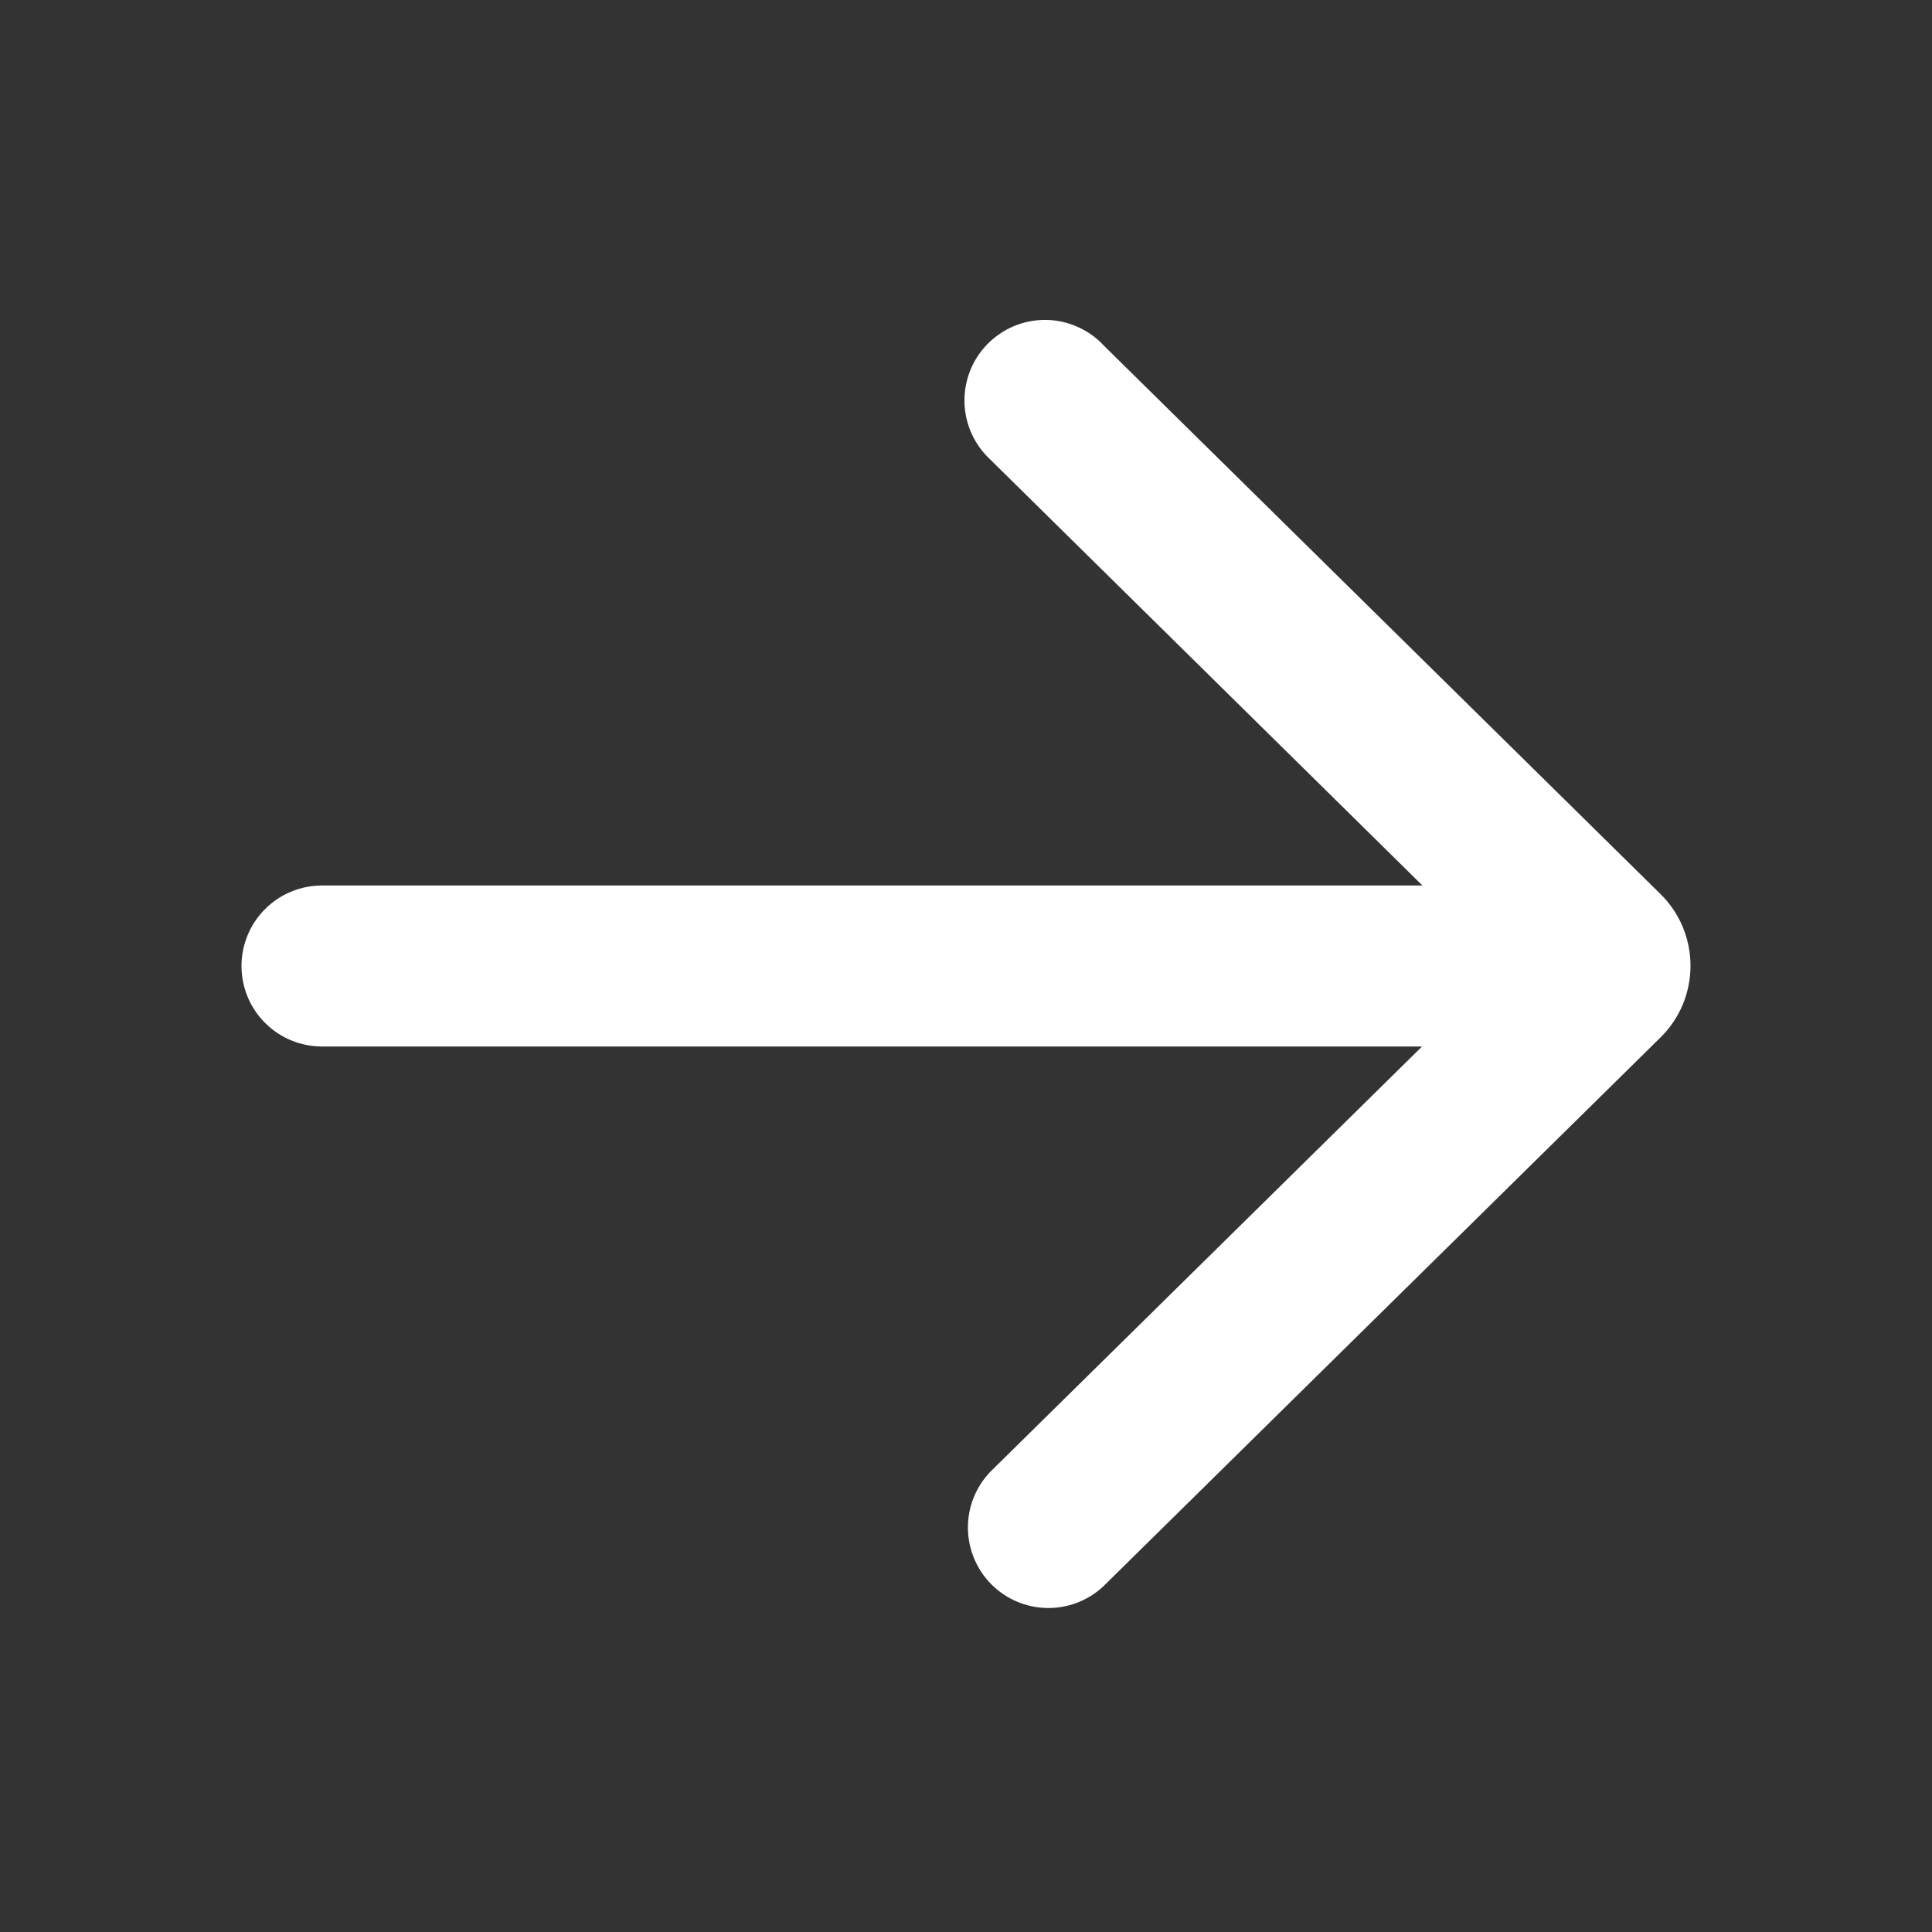 <svg width="24" height="24" viewBox="0 0 24 24" fill="none" xmlns="http://www.w3.org/2000/svg">
<rect x="0" y="0" width="24" height="24" fill="#333333" stroke="none"/>
<path d="M13.704 4.284C13.612 4.187 13.501 4.11 13.378 4.057C13.255 4.003 13.122 3.975 12.989 3.974C12.855 3.973 12.722 3.999 12.598 4.05C12.474 4.102 12.362 4.177 12.268 4.273C12.174 4.368 12.1 4.481 12.051 4.606C12.002 4.73 11.978 4.863 11.981 4.997C11.984 5.131 12.014 5.263 12.069 5.385C12.124 5.507 12.203 5.617 12.301 5.708L17.67 11H4C3.735 11 3.48 11.105 3.293 11.293C3.105 11.48 3 11.735 3 12C3 12.265 3.105 12.52 3.293 12.707C3.48 12.895 3.735 13 4 13H17.665L12.3 18.285C12.121 18.473 12.021 18.724 12.024 18.983C12.026 19.243 12.129 19.492 12.311 19.677C12.493 19.862 12.741 19.969 13.001 19.975C13.26 19.981 13.512 19.886 13.703 19.709L20.628 12.887C20.746 12.771 20.84 12.632 20.904 12.479C20.967 12.327 21 12.163 21 11.997C21 11.831 20.967 11.668 20.904 11.515C20.84 11.362 20.746 11.223 20.628 11.107L13.703 4.284H13.704Z" fill="white"/>
</svg>
